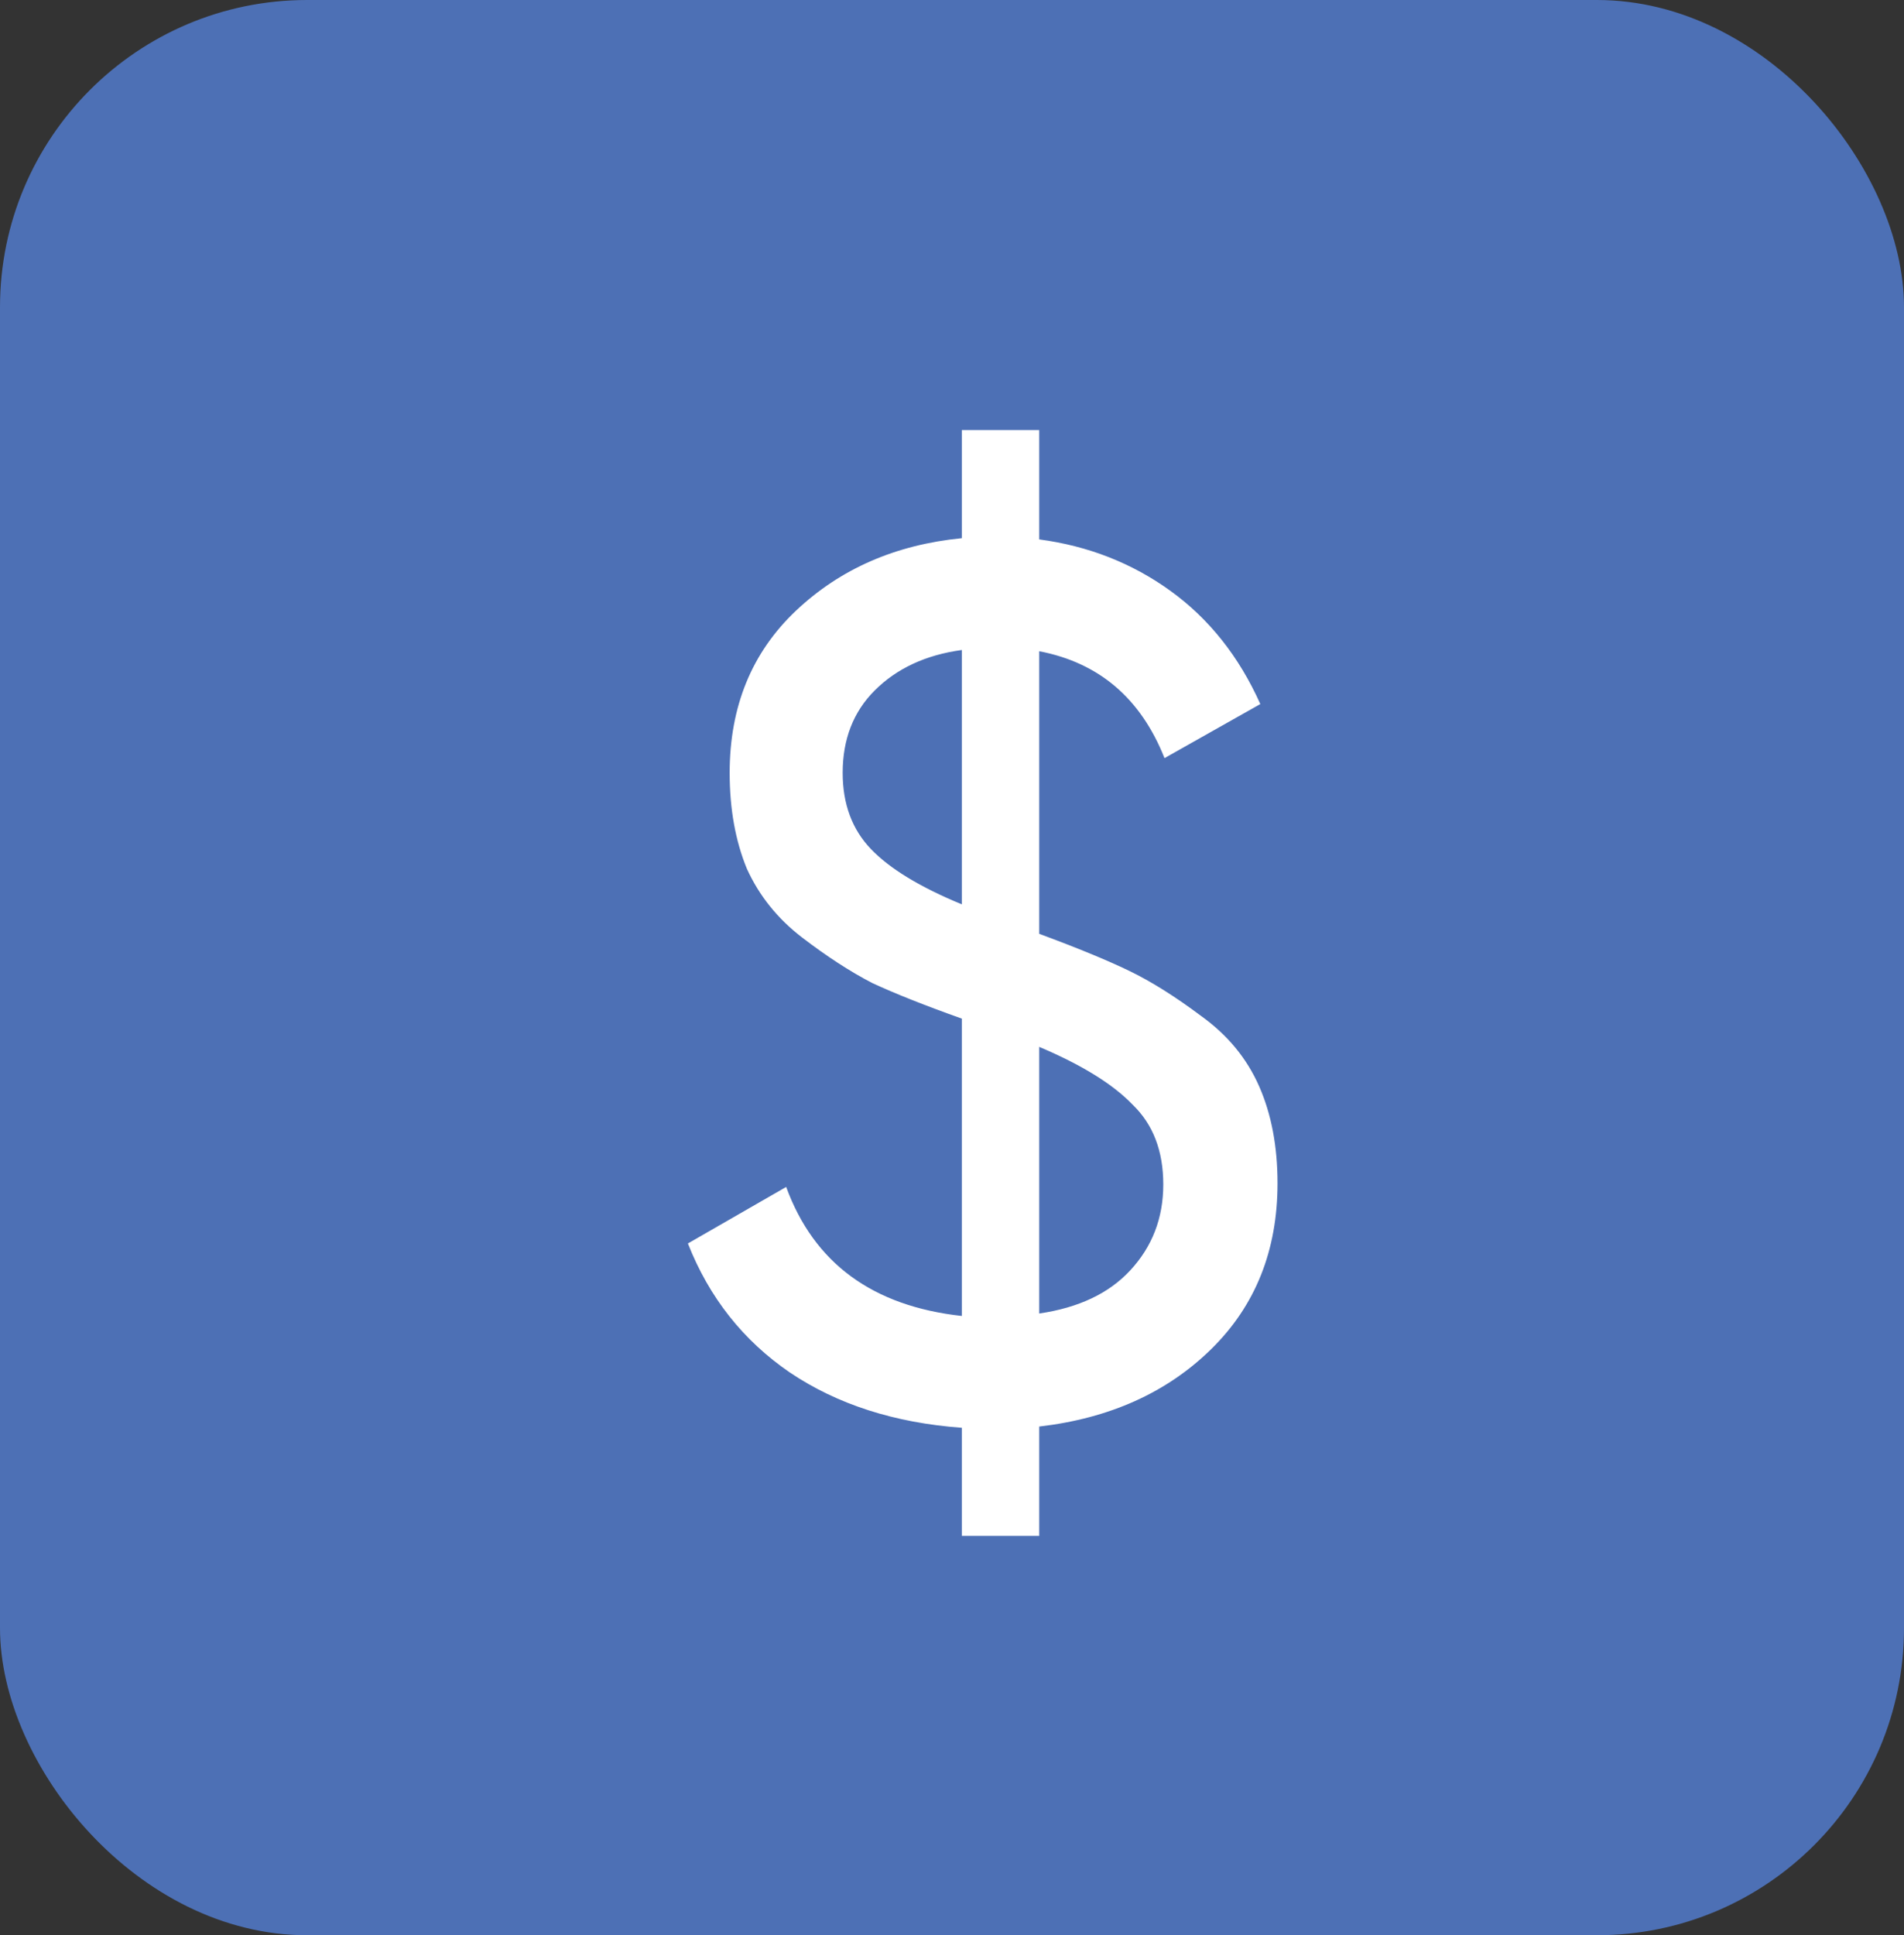 <svg width="62" height="63" viewBox="0 0 62 63" fill="none" xmlns="http://www.w3.org/2000/svg">
<rect x="0" y="0" width="62" height="63" fill="#333333" stroke="none"/>
<rect width="62" height="63" rx="10" fill="#4D70B5"/>
<path d="M41.6 38.52C41.6 40.707 40.88 42.507 39.44 43.92C38 45.333 36.133 46.173 33.84 46.44V50H31.32V46.48C29.133 46.32 27.267 45.72 25.72 44.68C24.2 43.64 23.093 42.24 22.4 40.48L25.6 38.64C26.507 41.12 28.413 42.52 31.32 42.84V33.16C30.12 32.733 29.147 32.347 28.4 32C27.68 31.627 26.92 31.133 26.12 30.52C25.32 29.907 24.72 29.16 24.32 28.28C23.947 27.373 23.76 26.333 23.76 25.16C23.76 23 24.48 21.24 25.92 19.88C27.36 18.52 29.16 17.733 31.32 17.52V14H33.84V17.56C35.44 17.773 36.867 18.333 38.12 19.24C39.373 20.147 40.347 21.373 41.04 22.92L37.92 24.68C37.147 22.733 35.787 21.573 33.84 21.2V30.4C35.067 30.853 36.04 31.253 36.76 31.6C37.48 31.947 38.267 32.44 39.12 33.08C39.973 33.693 40.6 34.453 41 35.36C41.4 36.267 41.6 37.32 41.6 38.52ZM27.44 25.16C27.44 26.173 27.747 27 28.36 27.64C28.973 28.28 29.96 28.88 31.32 29.44V21.16C30.147 21.32 29.2 21.76 28.48 22.48C27.787 23.173 27.44 24.067 27.44 25.16ZM33.84 42.76C35.12 42.573 36.107 42.107 36.8 41.36C37.52 40.587 37.88 39.653 37.88 38.56C37.88 37.467 37.547 36.6 36.88 35.96C36.24 35.293 35.227 34.667 33.84 34.08V42.76Z" fill="white"/>
</svg>

